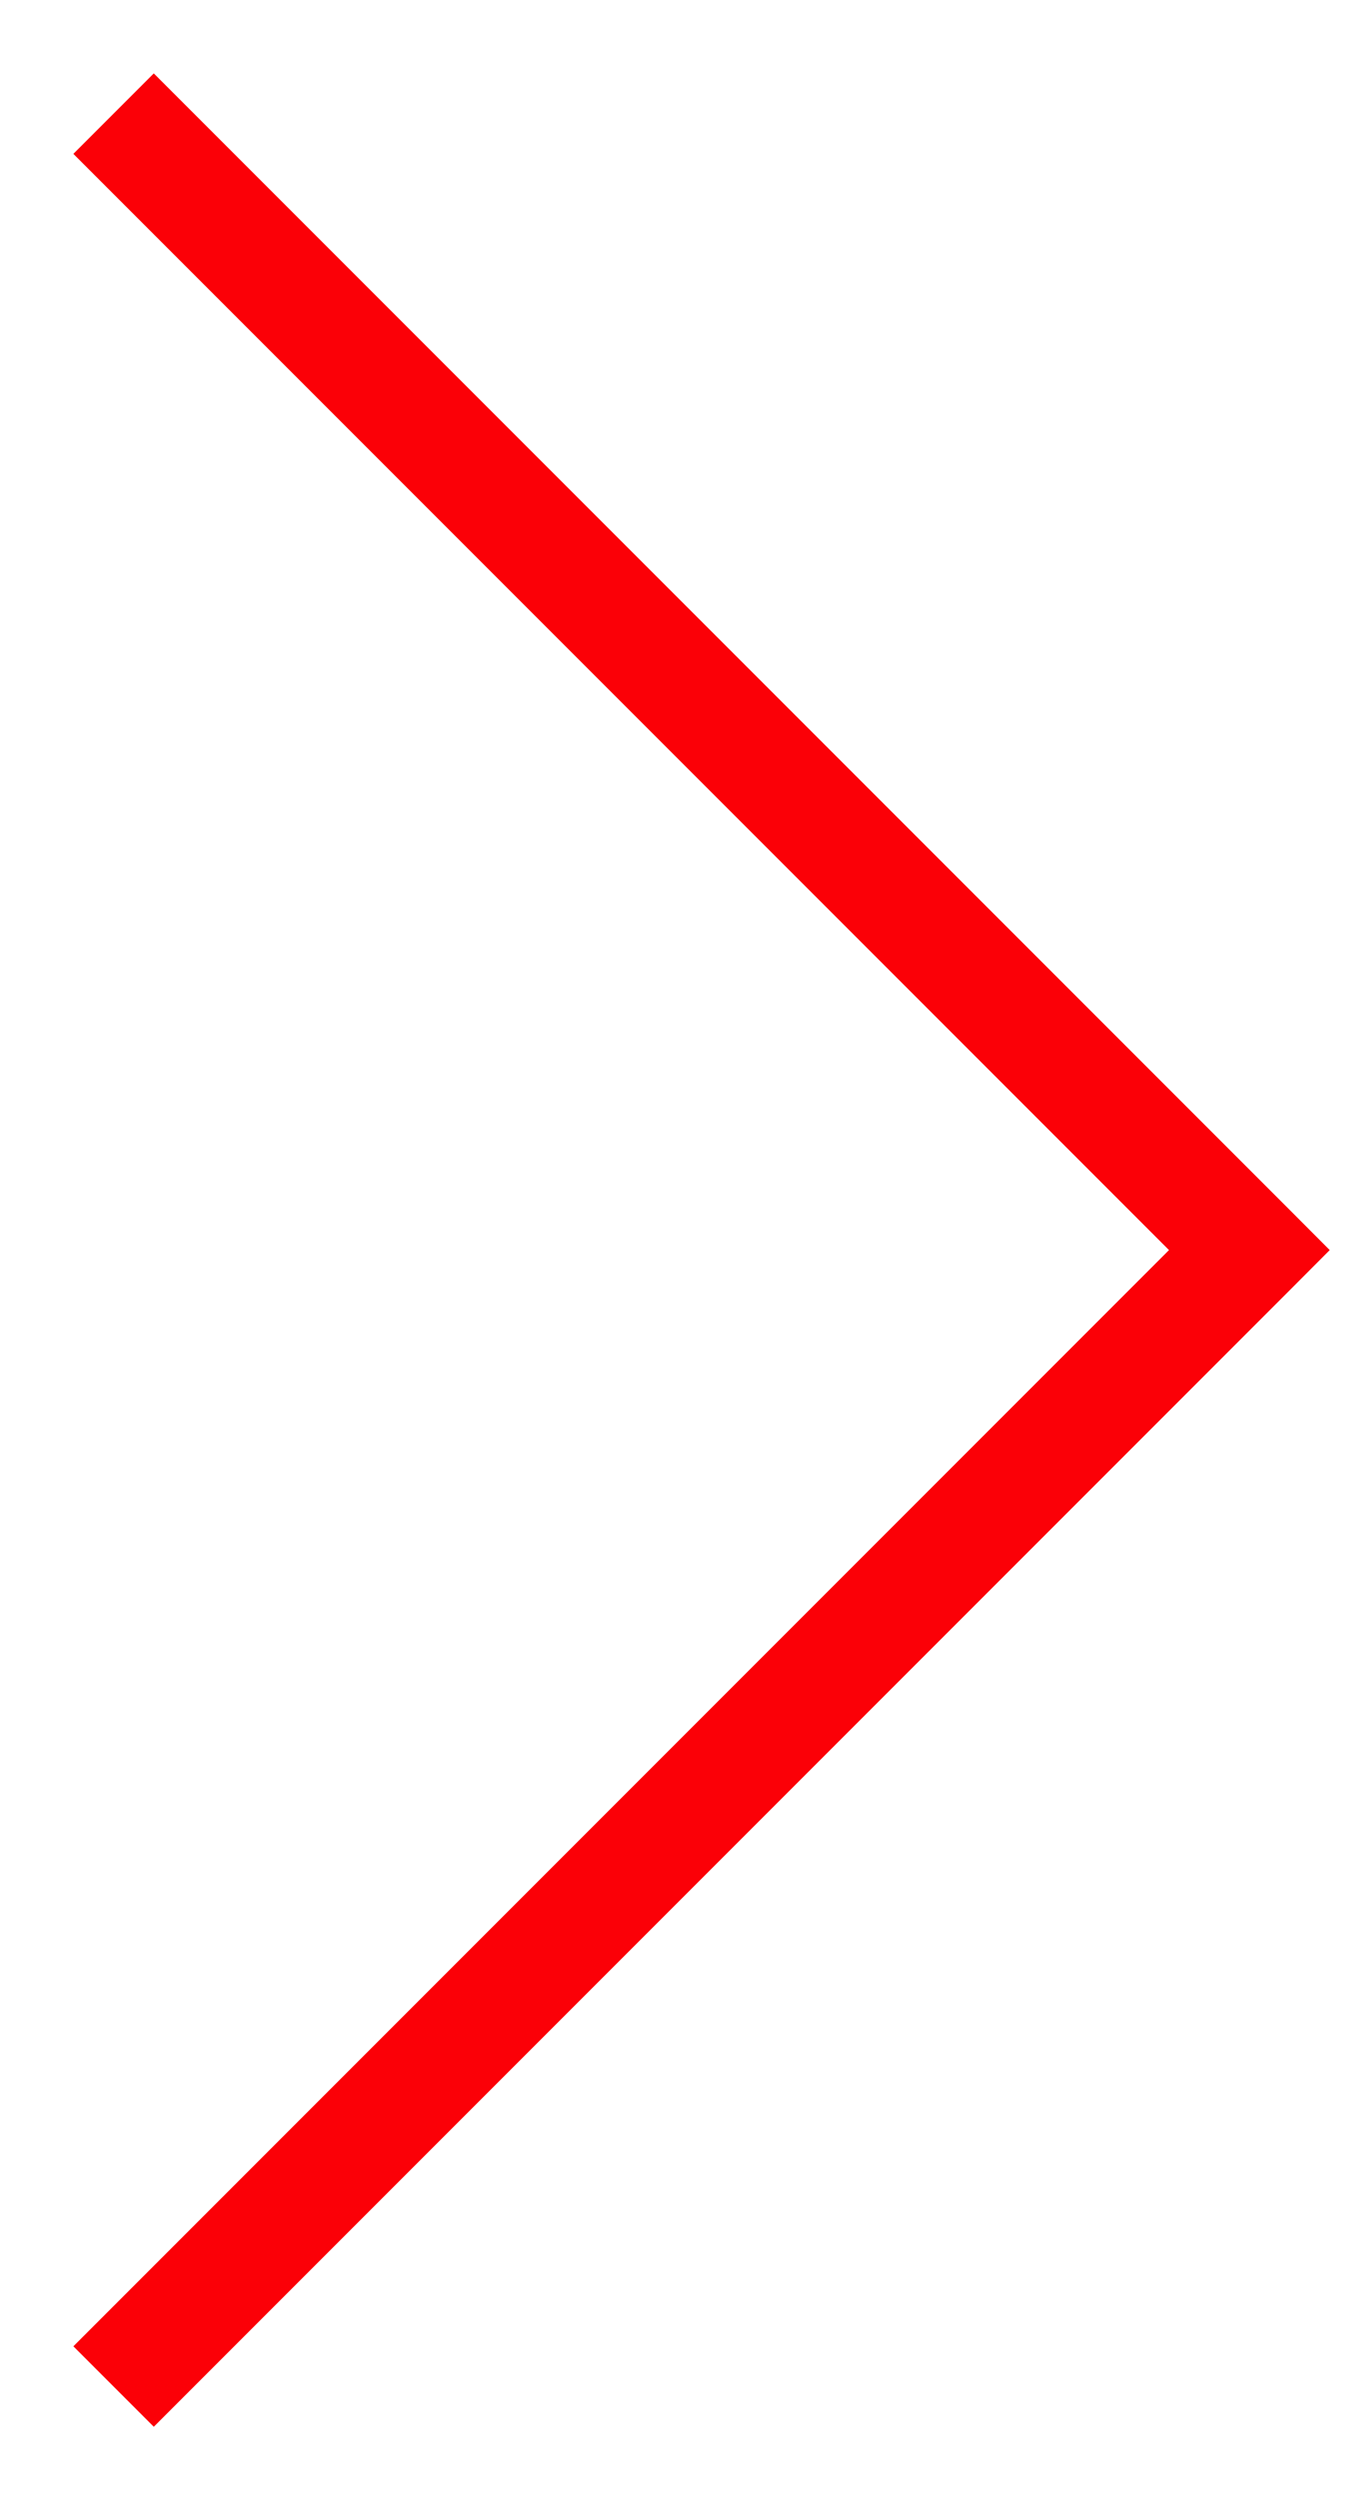 <svg width="12" height="22" viewBox="0 0 12 22" fill="none" xmlns="http://www.w3.org/2000/svg">
<path d="M11 11L11.354 10.646L11.707 11L11.354 11.354L11 11ZM1.354 0.646L11.354 10.646L10.646 11.354L0.646 1.354L1.354 0.646ZM11.354 11.354L1.354 21.354L0.646 20.646L10.646 10.646L11.354 11.354Z" fill="#FB0007"/>
</svg>
